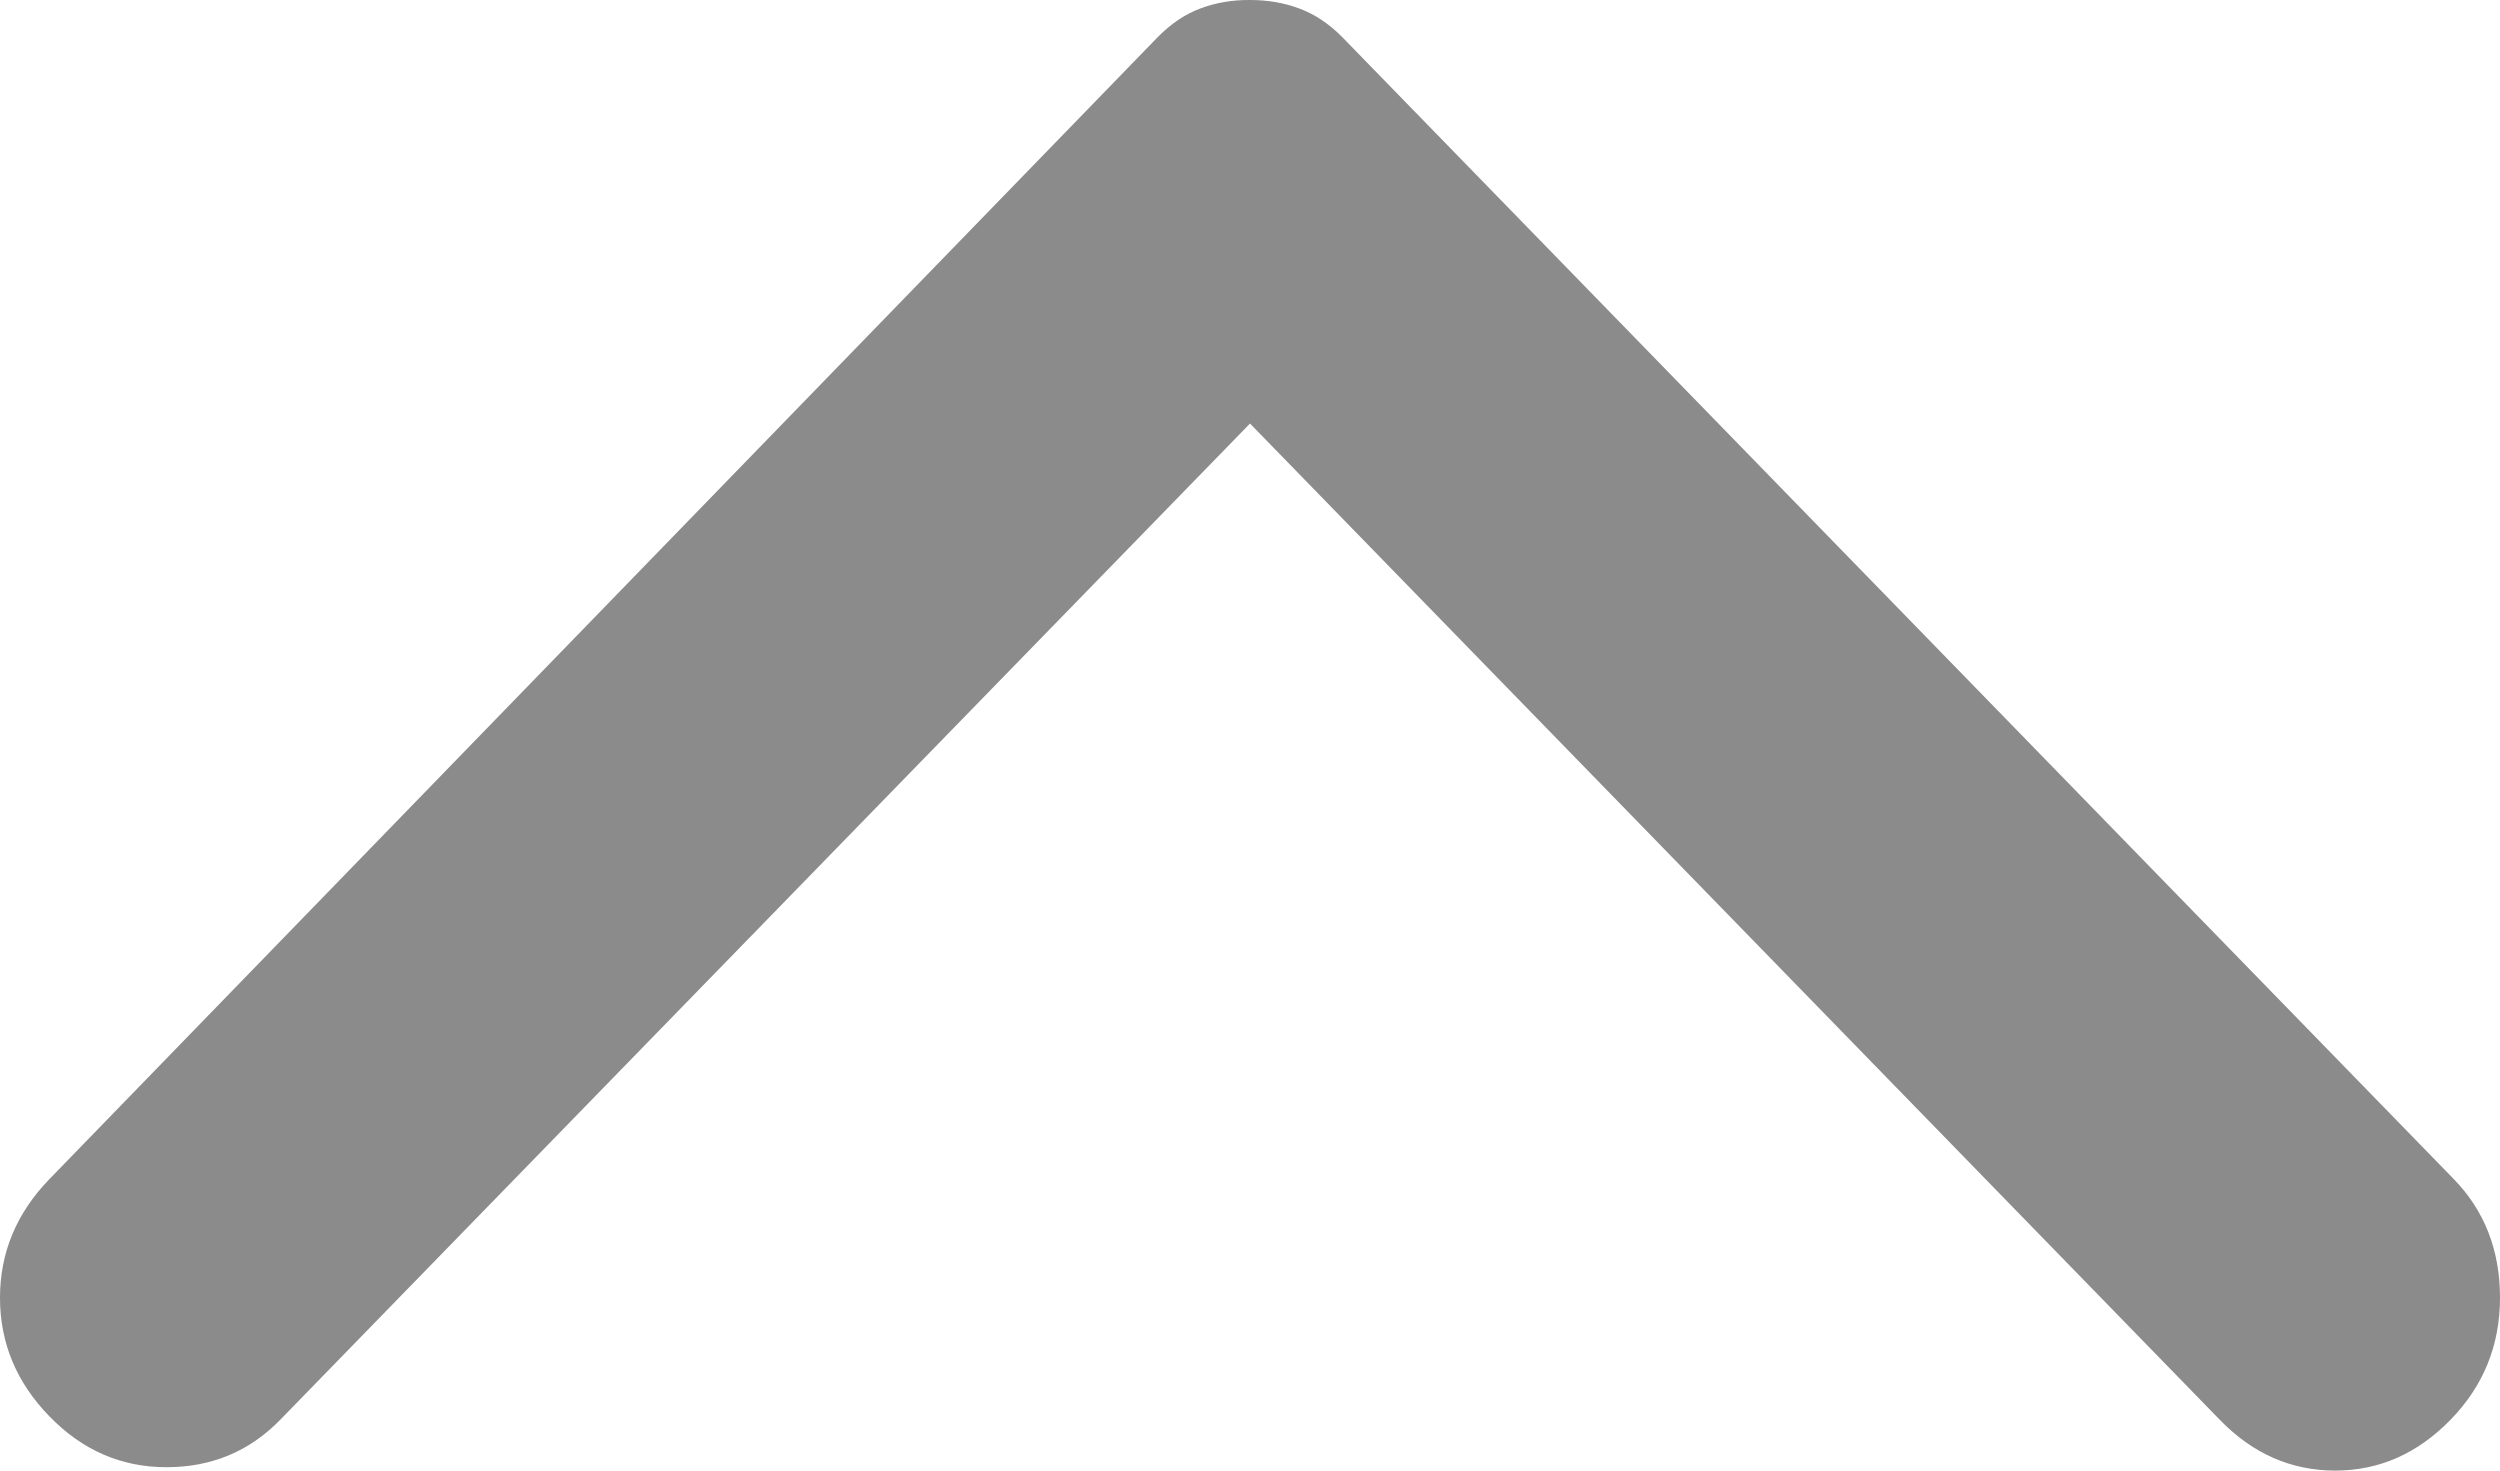 <svg width="17" height="10" viewBox="0 0 17 10" fill="none" xmlns="http://www.w3.org/2000/svg">
<path d="M0.336 8.018L7.872 0.253C7.962 0.161 8.059 0.096 8.164 0.057C8.268 0.018 8.38 -0.001 8.5 1.44009e-05C8.62 1.44009e-05 8.732 0.019 8.836 0.058C8.941 0.097 9.038 0.162 9.128 0.253L16.686 8.018C16.895 8.233 17 8.502 17 8.825C17 9.147 16.888 9.424 16.664 9.654C16.439 9.885 16.178 10 15.879 10C15.58 10 15.318 9.885 15.094 9.654L8.5 2.88L1.906 9.654C1.697 9.869 1.439 9.977 1.132 9.977C0.825 9.977 0.56 9.862 0.336 9.631C0.112 9.401 1.1921e-07 9.132 1.1921e-07 8.825C1.1921e-07 8.518 0.112 8.249 0.336 8.018Z" fill="#8B8B8B"/>
</svg>
